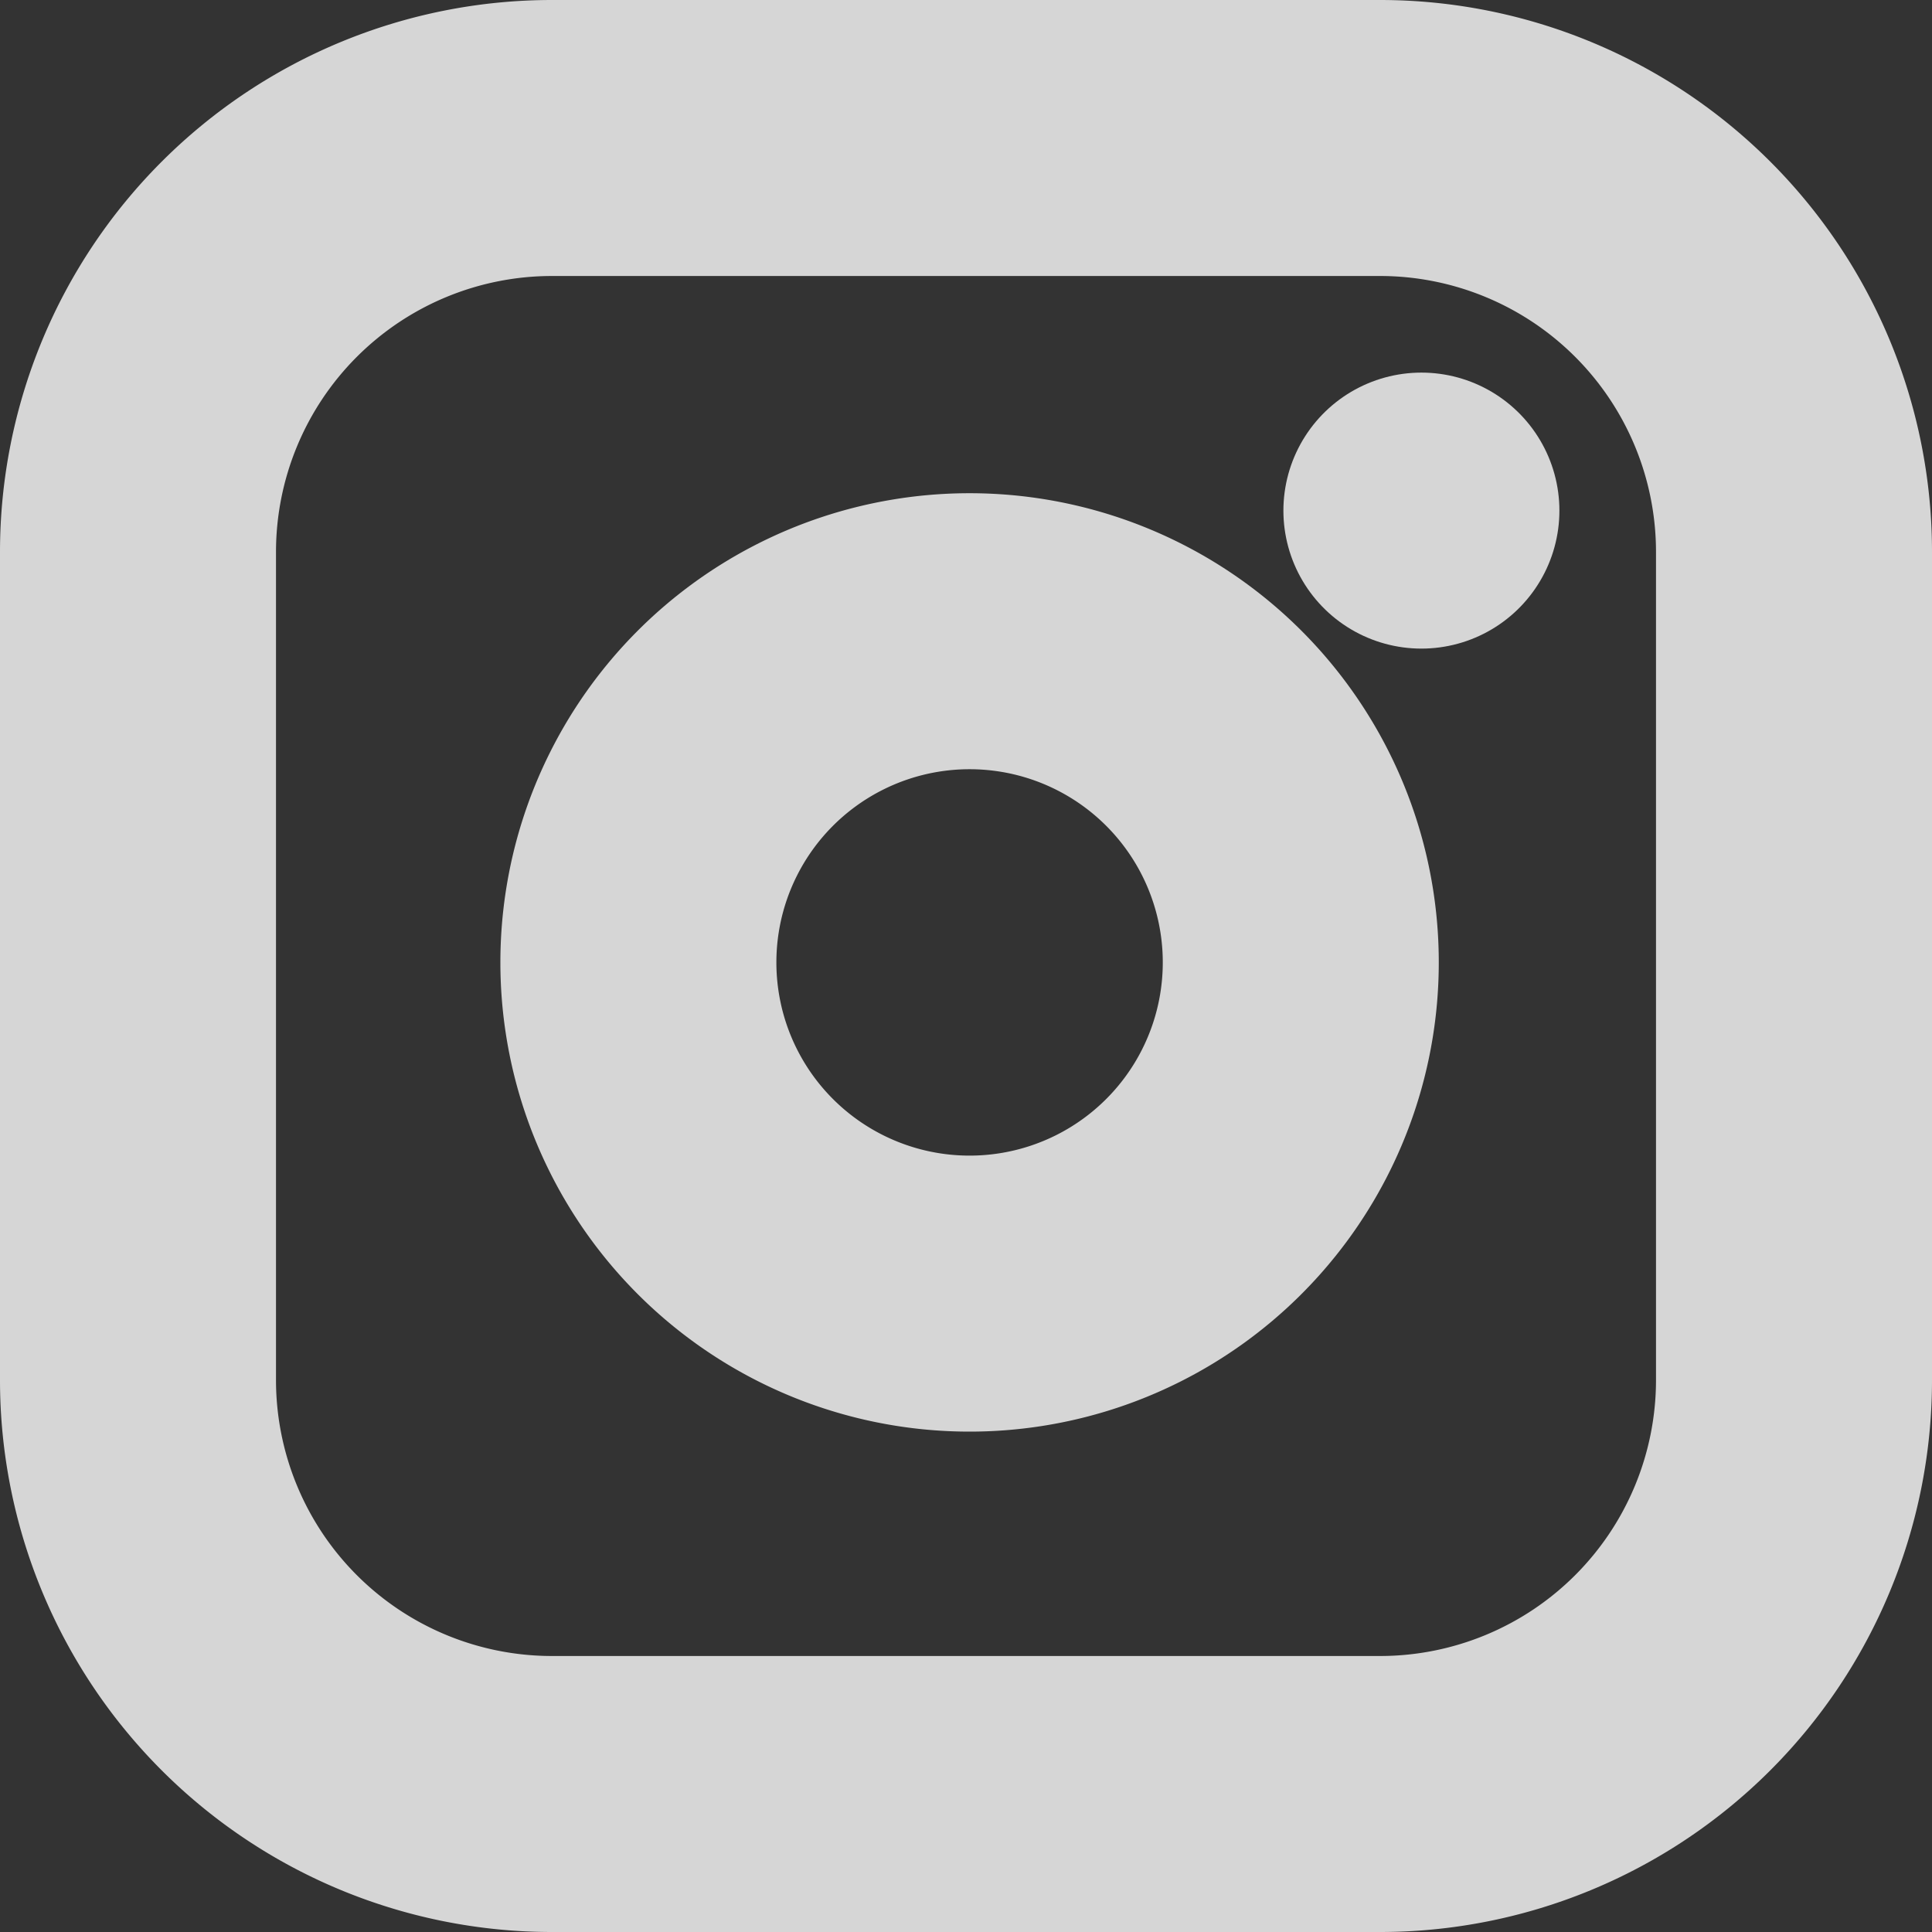 <svg xmlns="http://www.w3.org/2000/svg" width="21" height="21" viewBox="0 0 21 21">
  <rect x="0" y="0" width="21" height="21" fill="#333333" stroke="none"/>
  <g id="Icon_feather-instagram" data-name="Icon feather-instagram" transform="translate(-1.5 -1.5)" opacity="0.8">
    <path id="Path_10" data-name="Path 10" d="M7.5,3h9A4.5,4.5,0,0,1,21,7.5v9A4.5,4.5,0,0,1,16.5,21h-9A4.5,4.5,0,0,1,3,16.5v-9A4.5,4.5,0,0,1,7.5,3Z" fill="none" stroke="#fff" stroke-linecap="round" stroke-linejoin="round" stroke-width="3"/>
    <path id="Path_11" data-name="Path 11" d="M19.226,15.007a3.6,3.6,0,1,1-3.033-3.033A3.6,3.6,0,0,1,19.226,15.007Z" transform="translate(-3.626 -3.574)" fill="none" stroke="#fff" stroke-linecap="round" stroke-linejoin="round" stroke-width="3"/>
    <path id="Path_12" data-name="Path 12" d="M26.25,9.75h0" transform="translate(-9.3 -2.7)" fill="none" stroke="#fff" stroke-linecap="round" stroke-linejoin="round" stroke-width="3"/>
  </g>
</svg>
